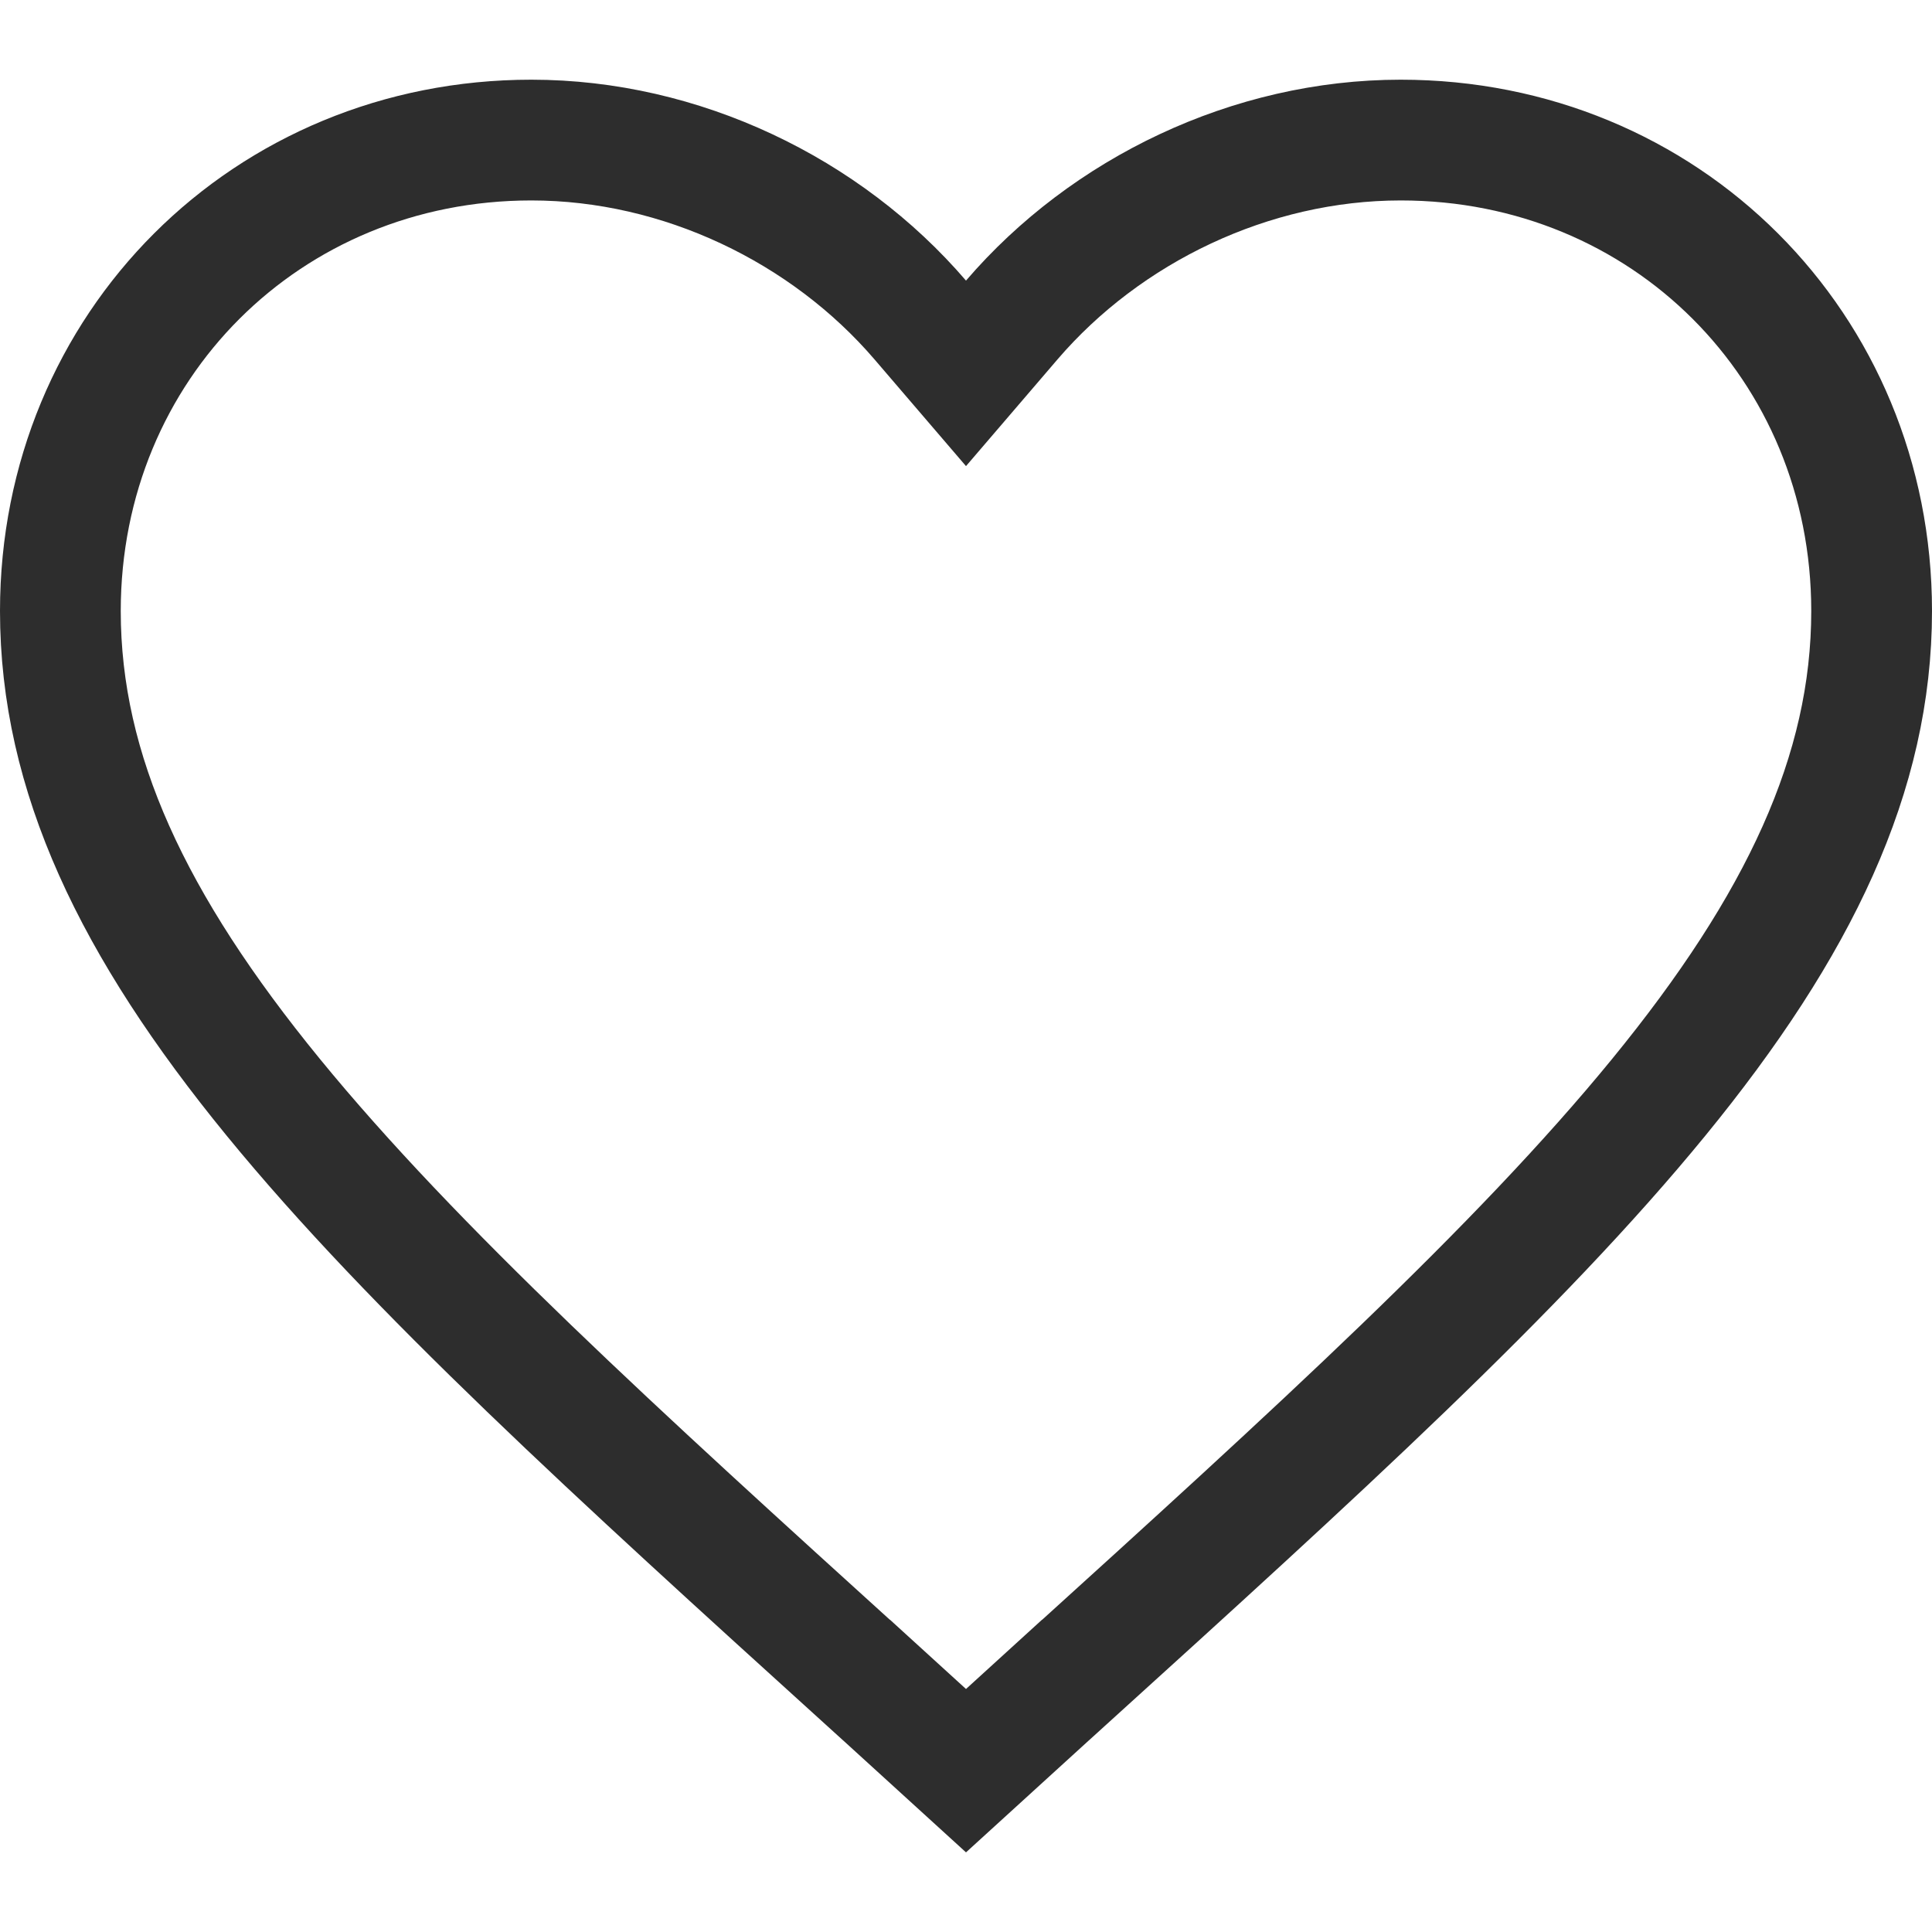 <svg width="16" height="16" viewBox="0 0 16 16" fill="none" xmlns="http://www.w3.org/2000/svg">
<path d="M7.177 13.914L7.176 13.914C5.106 12.037 3.428 10.512 2.262 9.086C1.101 7.666 0.5 6.404 0.5 5.06C0.5 2.865 2.212 1.16 4.4 1.16C5.641 1.16 6.84 1.74 7.621 2.65L8 3.092L8.379 2.65C9.16 1.74 10.359 1.16 11.6 1.16C13.789 1.16 15.5 2.865 15.5 5.06C15.5 6.404 14.899 7.666 13.738 9.086C12.572 10.512 10.894 12.037 8.824 13.914L8.823 13.914L8 14.664L7.177 13.914Z" stroke="#2D2D2D"/>
</svg>
